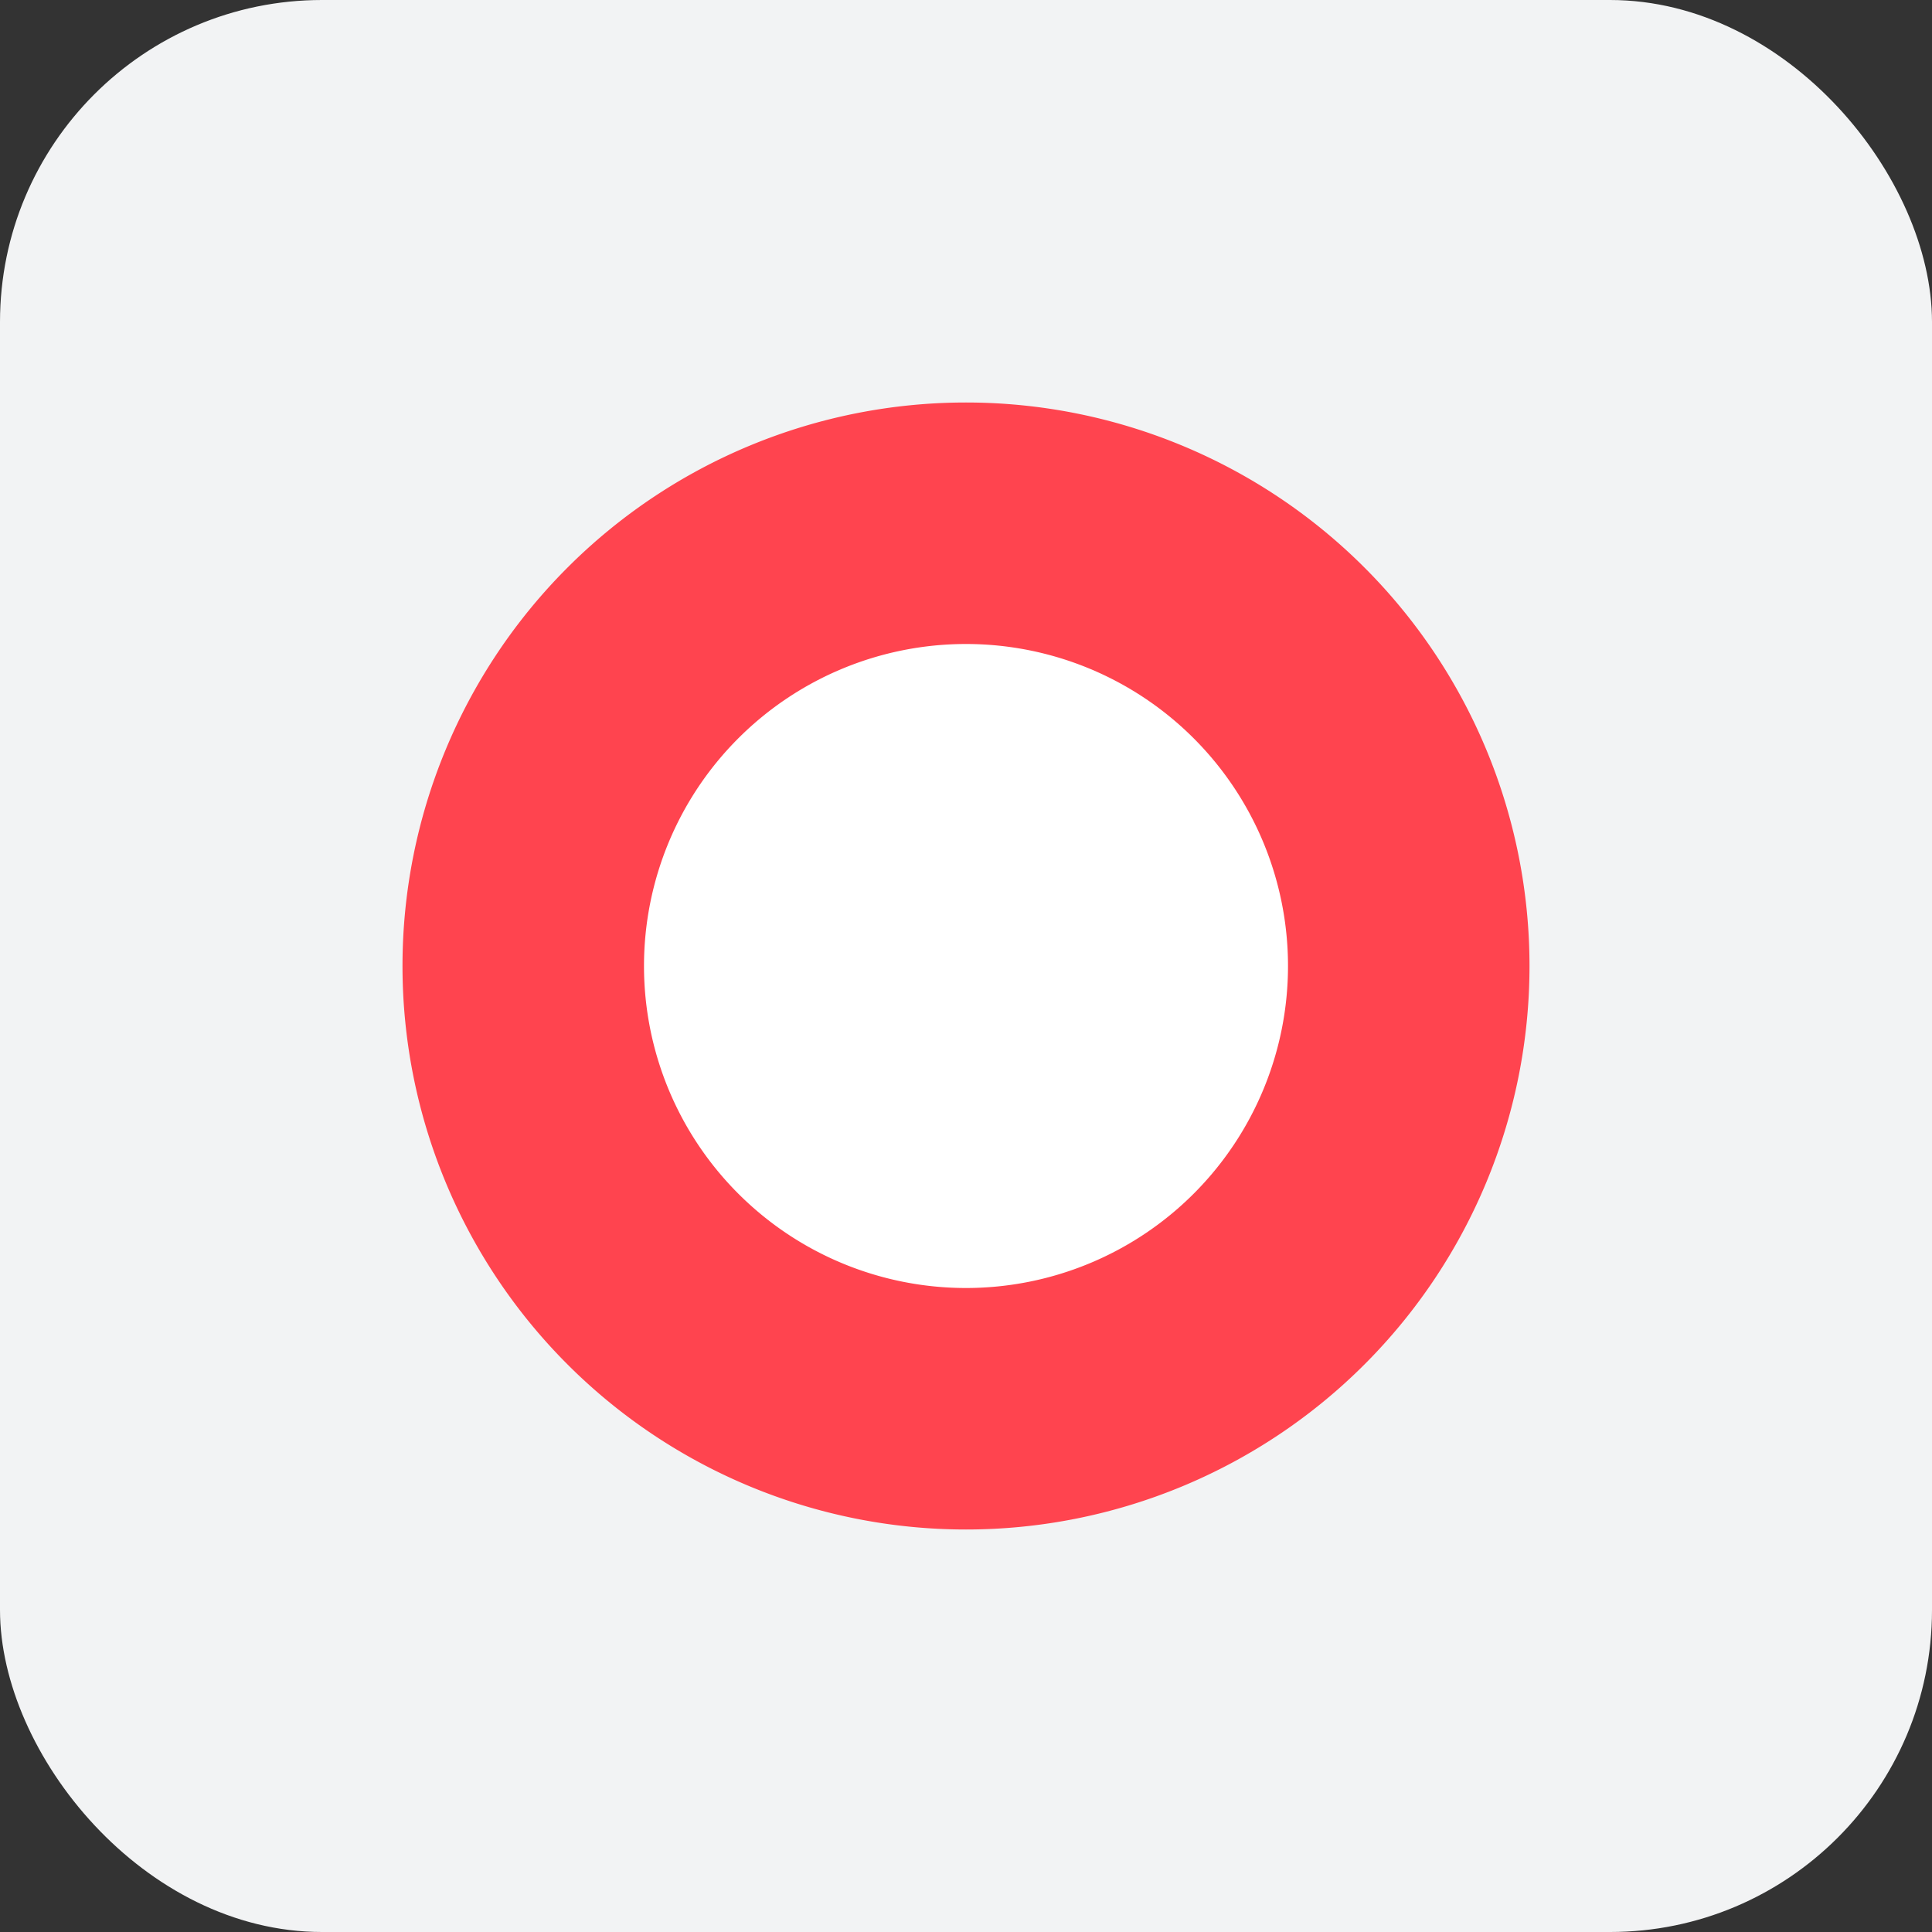 <svg xmlns="http://www.w3.org/2000/svg" width="24" height="24"><rect width="100%" height="100%" fill="#333333" stroke="none"/><g fill="none" fill-rule="evenodd"><rect width="24" height="24" fill="#f2f3f4" fill-rule="nonzero" rx="4"/><path fill="#FF444F" d="M12 19a7 7 0 100-14 7 7 0 000 14z"/><path fill="#FFF" d="M12 16a4 4 0 110-8 4 4 0 010 8z"/></g></svg>